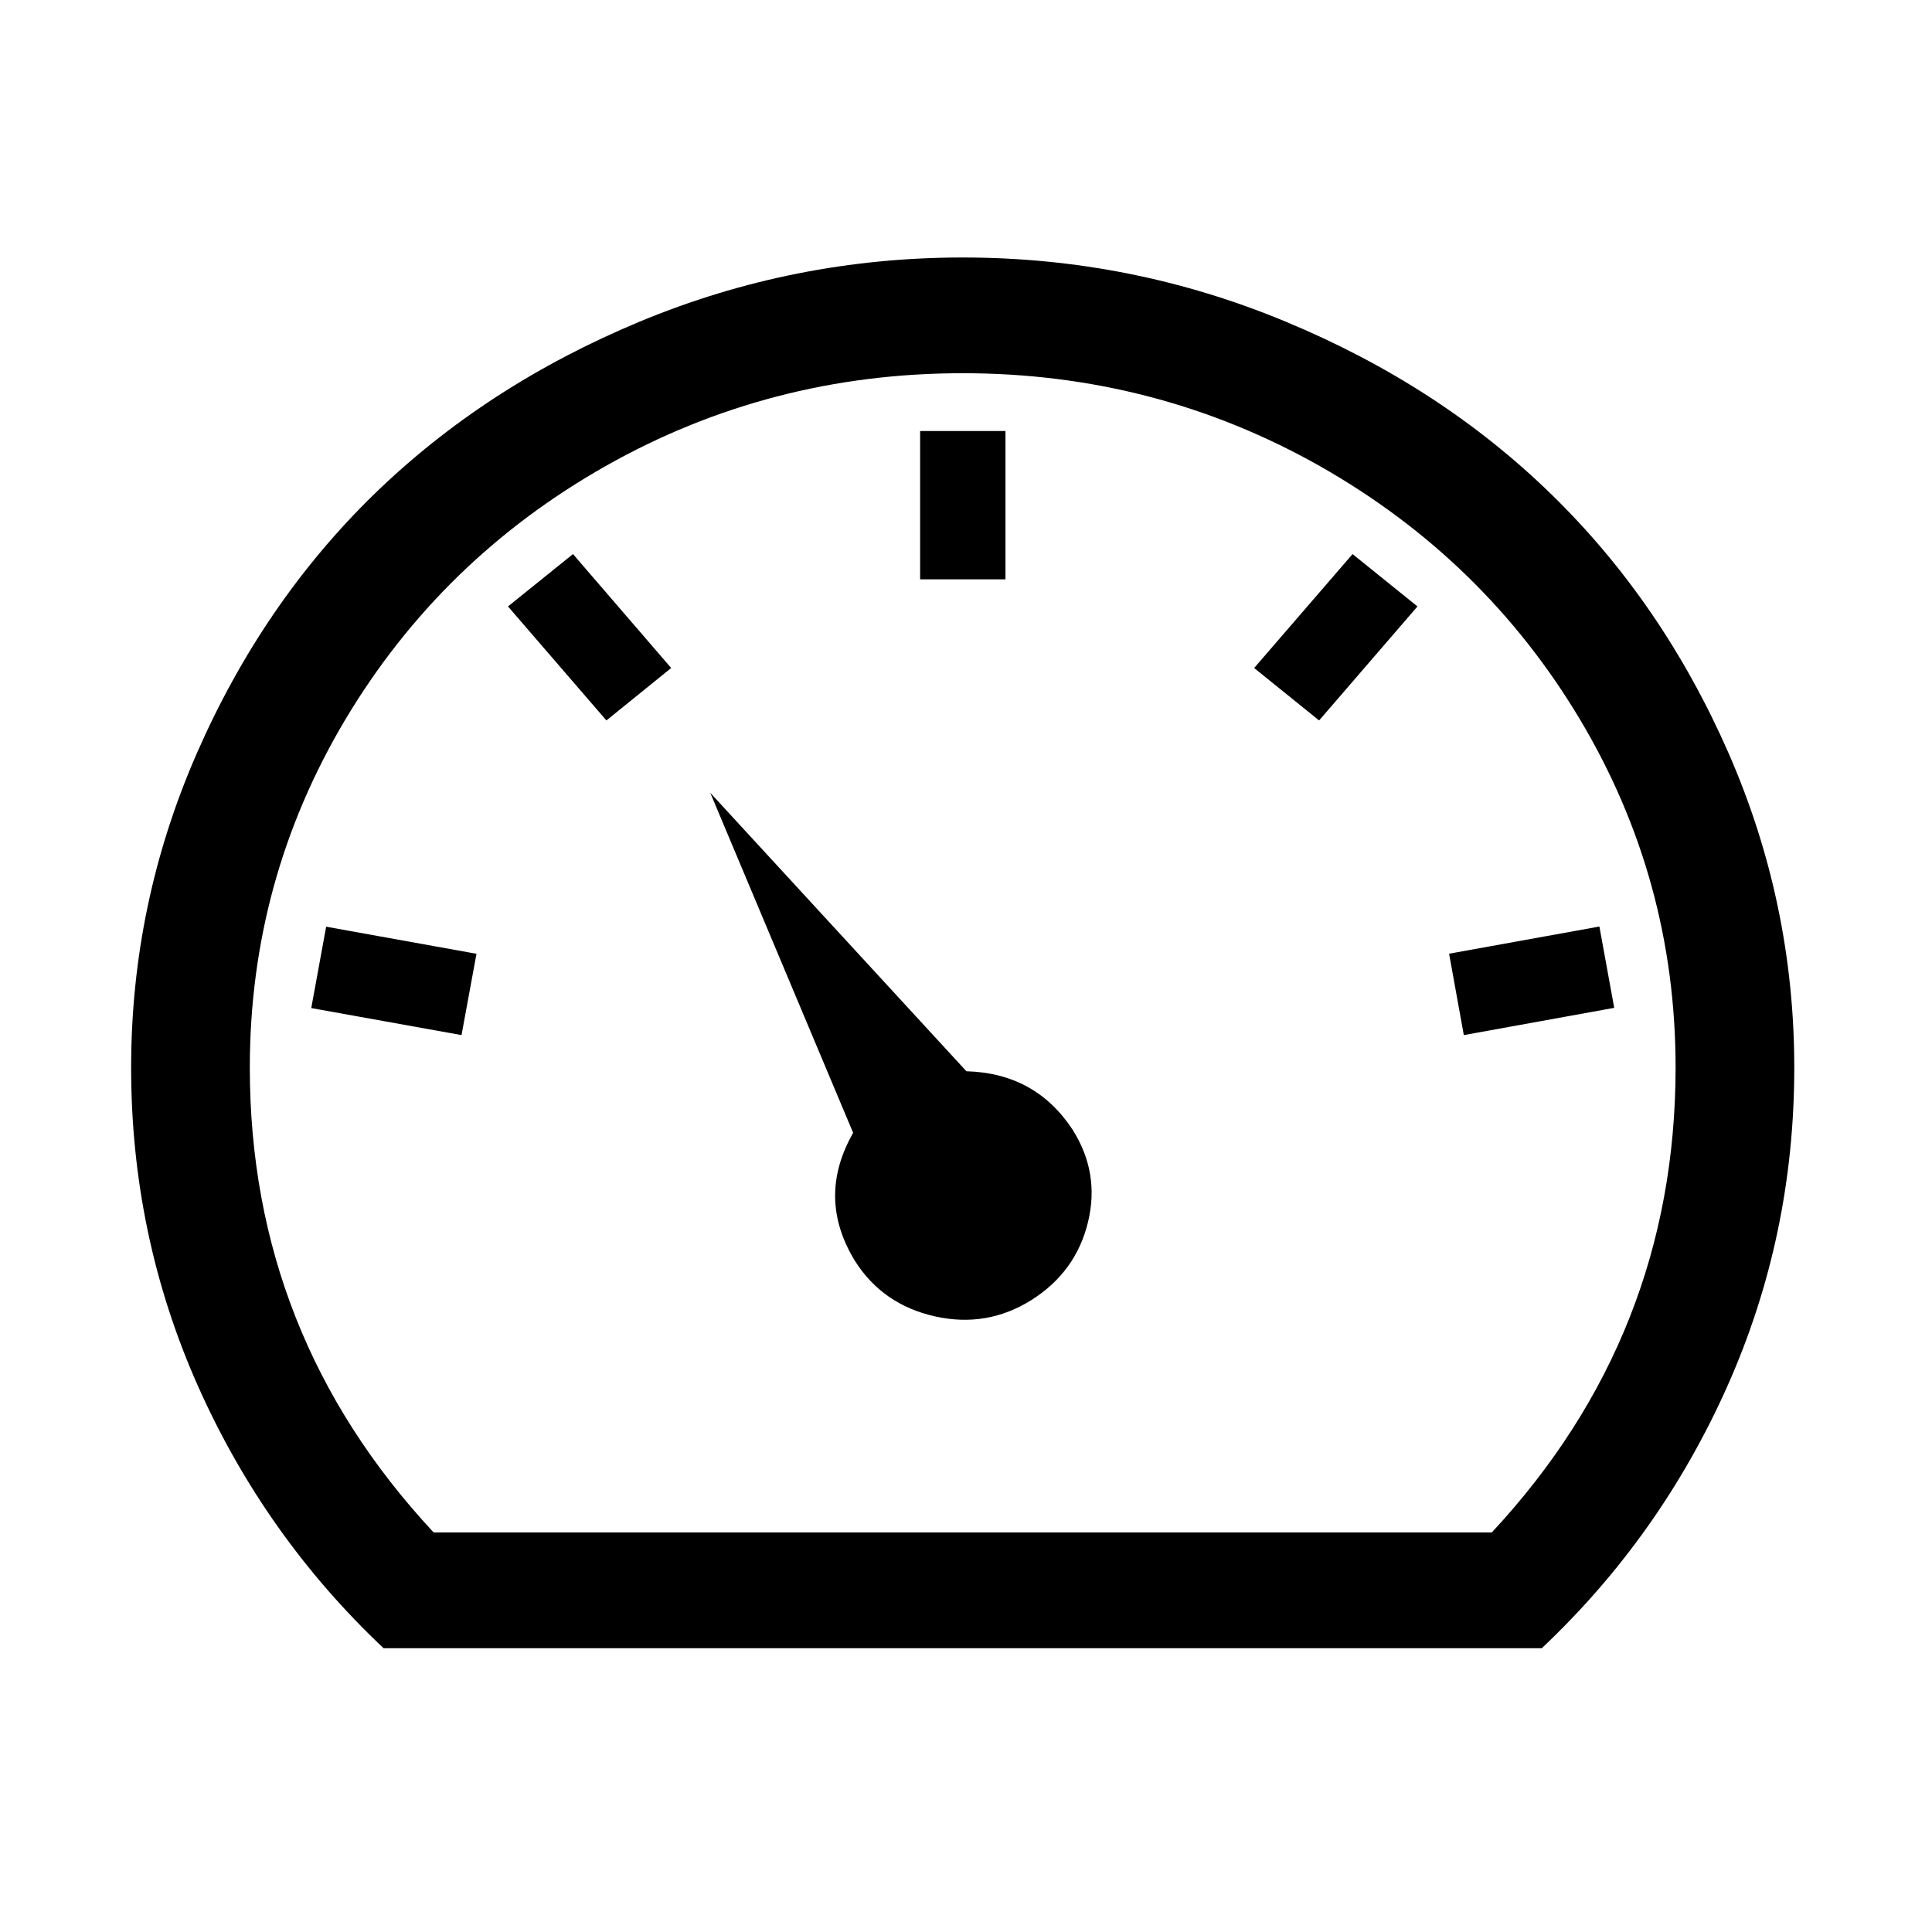 <svg t="1576594368679" class="icon" viewBox="0 0 1024 1024" version="1.1" xmlns="http://www.w3.org/2000/svg" p-id="1192" width="48" height="48"><path d="M510.258 136.478c-59.689 0-116.761 11.361-171.23 34.002-54.364 22.64-101.31 53.136-140.715 91.453-39.359 38.341-70.643 84.086-93.886 137.099-23.273 53.092-34.923 108.682-34.923 166.846 0 59.454 11.811 115.664 35.403 168.711 23.605 53.012 56.372 99.351 98.411 139.006h613.852c42.045-39.653 74.801-86.031 98.426-139.006 23.625-53.088 35.408-109.259 35.408-168.711 0-58.131-11.655-113.754-34.883-166.846-23.263-52.963-54.501-98.719-93.939-137.099-39.301-38.317-86.226-68.812-140.753-91.453-54.373-22.641-111.482-34.002-171.168-34.002v0 0 0M790.671 812.236h-560.823c-64.957-69.718-97.441-151.821-97.441-246.397 0-66.442 16.949-127.927 50.657-184.525 33.811-56.559 79.733-101.301 137.761-134.205 58.066-32.836 121.212-49.301 189.433-49.301 68.195 0 131.341 16.465 189.412 49.301 57.98 32.943 103.965 77.647 137.746 134.205 33.767 56.563 50.683 118.084 50.683 184.525-0.034 94.576-32.527 176.679-97.426 246.397v0 0 0 0M244.619 548.62l-79.645-14.32 7.894-43.134 79.679 14.358-7.929 43.095M768.050 505.484l79.66-14.403 7.86 43.097-79.718 14.442-7.801-43.134M321.409 381.856l-52.166-60.433 34.453-27.754 52.038 60.388-34.324 27.797M699.155 381.856l-34.433-27.797 52.166-60.388 34.4 27.754-52.133 60.433M487.685 228.449h45.237v78.622h-45.237v-78.622M512.217 567.788l-135.767-147.589 75.731 180.221c-13.094 23.003-12.699 45.677 1.053 68.043 9.76 15.339 23.87 25.104 42.277 29.236 18.301 4.099 35.374 1.249 51.113-8.62 15.721-9.918 25.74-23.665 30.020-41.265 4.281-17.605 1.465-34.041-8.35-49.378-13.138-19.756-31.781-29.981-56.078-30.646v0 0 0M512.217 567.788z" p-id="1193"></path></svg>
